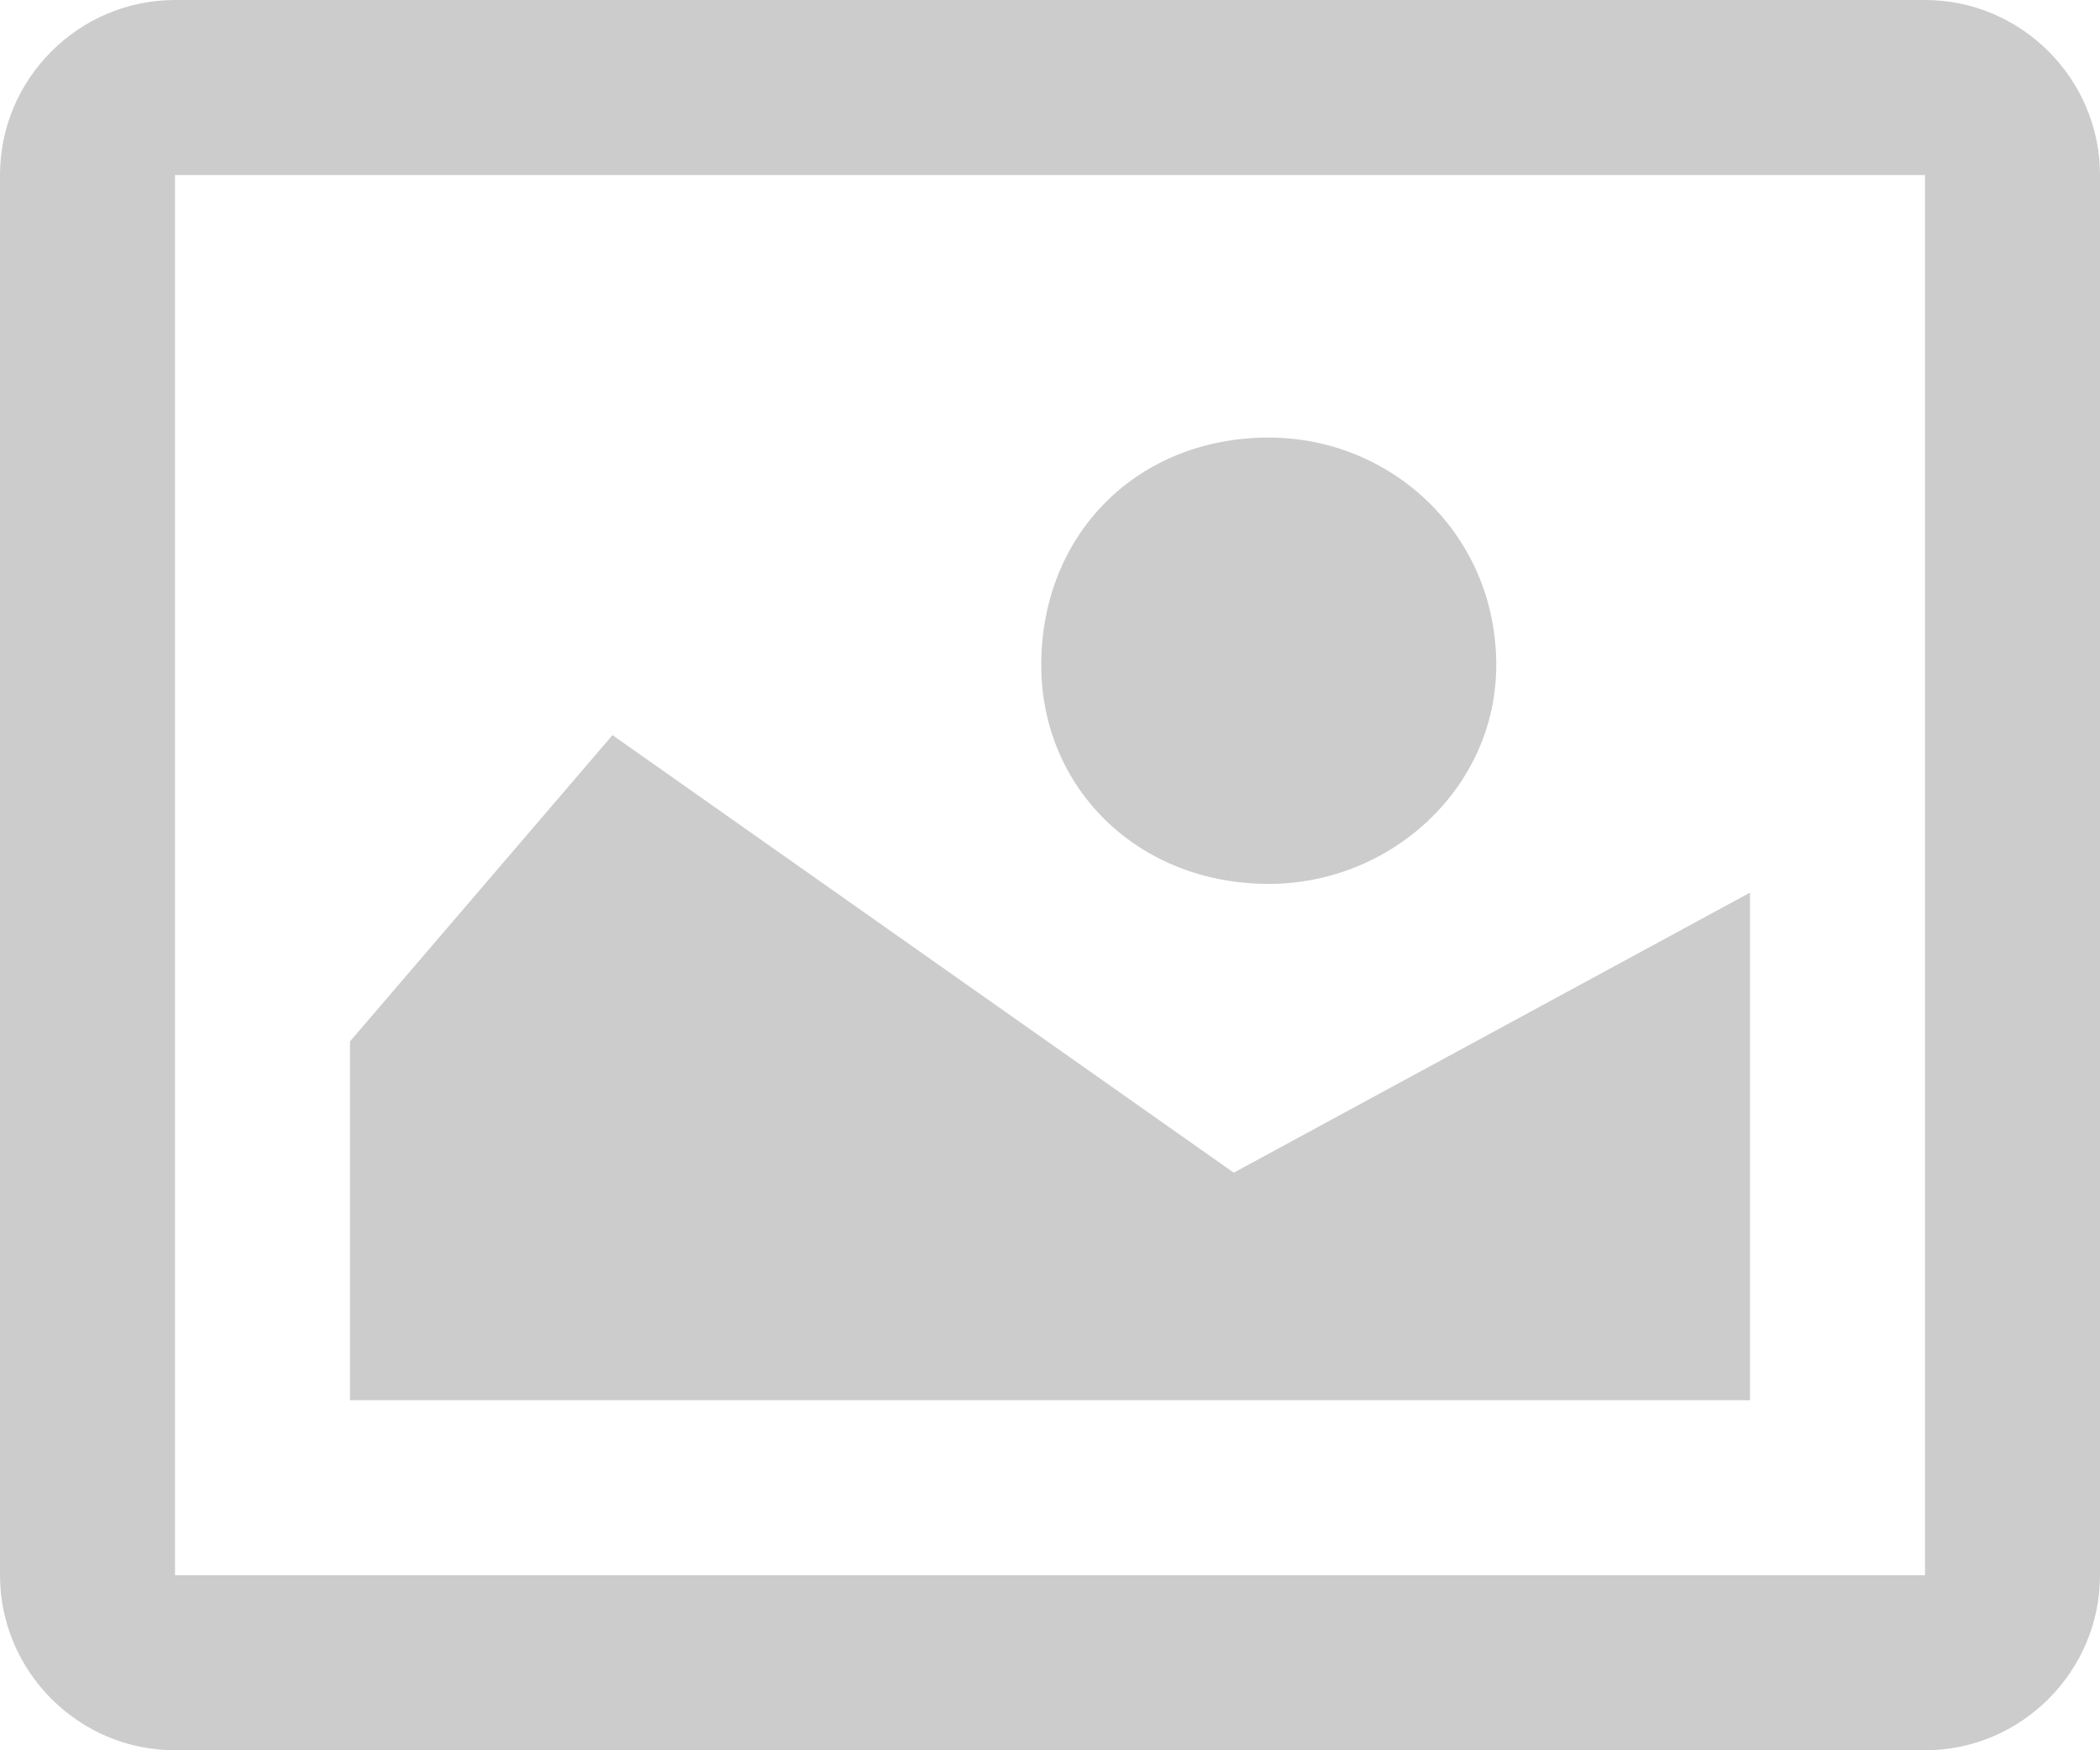 <svg xmlns="http://www.w3.org/2000/svg" viewBox="0 0 24 20" version="1.1" xml:space="preserve" x="0" y="0" width="24" height="20" background-color="#ffffff00">	<path d="M2 2L22 2 22 18 2 18 2 2ZM2 0C0.9 0 0 0.9 0 2L0 18C0 19.1 0.9 20 2 20L22 20C23.1 20 24 19.1 24 18L24 2C24 0.9 23.1 0 22 0L2 0ZM4 16L20 16 20 10.2 14.1 13.4 7 8.4 4 11.9 4 16ZM11.9 7.6C11.9 9 13 10.1 14.5 10.1 15.9 10.1 17.1 9 17.1 7.6 17.1 6.1 15.9 5 14.5 5 13 5 11.9 6.1 11.9 7.6Z" fill="#cccccc"/></svg>